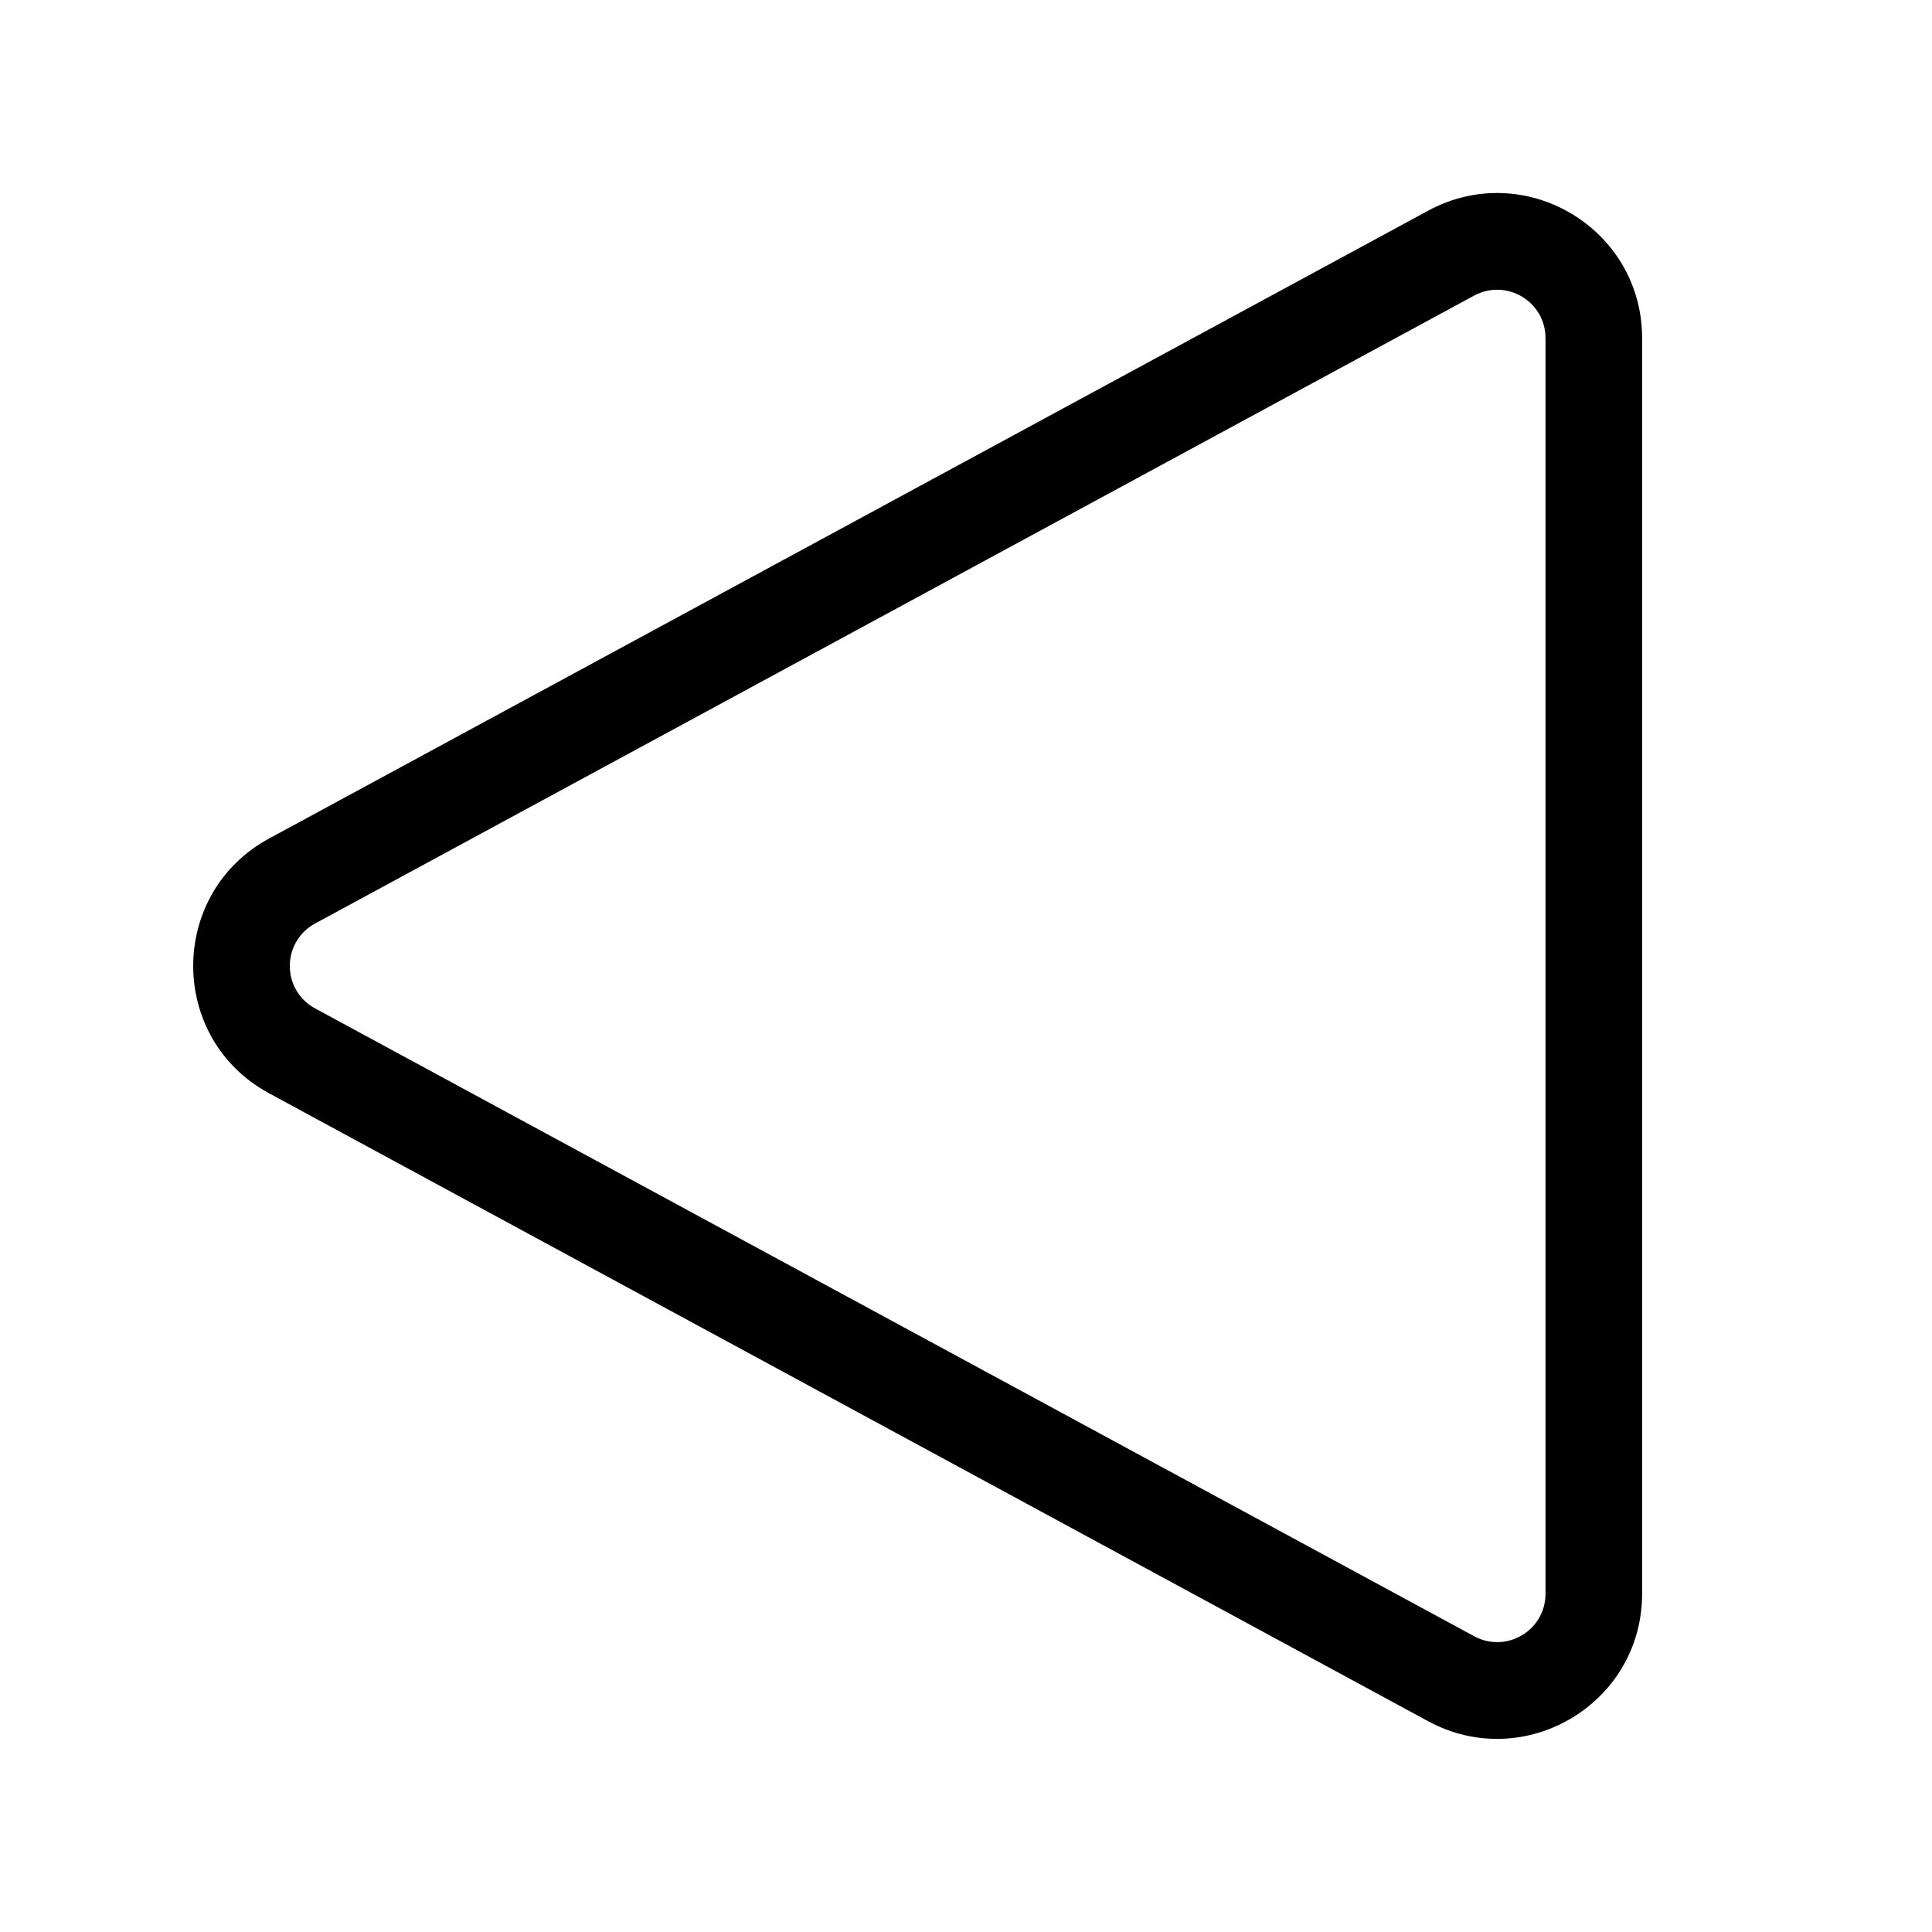 <svg viewBox="0 0 20 20" fill="none" xmlns="http://www.w3.org/2000/svg">
<path d="M2.786 11.318C1.738 10.751 1.738 9.248 2.786 8.68L14.784 2.181C15.784 1.64 16.999 2.363 16.999 3.5V16.499C16.999 17.635 15.784 18.359 14.784 17.818L2.786 11.318ZM3.262 9.56C2.913 9.749 2.913 10.25 3.262 10.439L15.26 16.938C15.594 17.119 15.999 16.878 15.999 16.499V3.5C15.999 3.121 15.594 2.88 15.26 3.06L3.262 9.56Z" fill="currentColor"/>
</svg>
